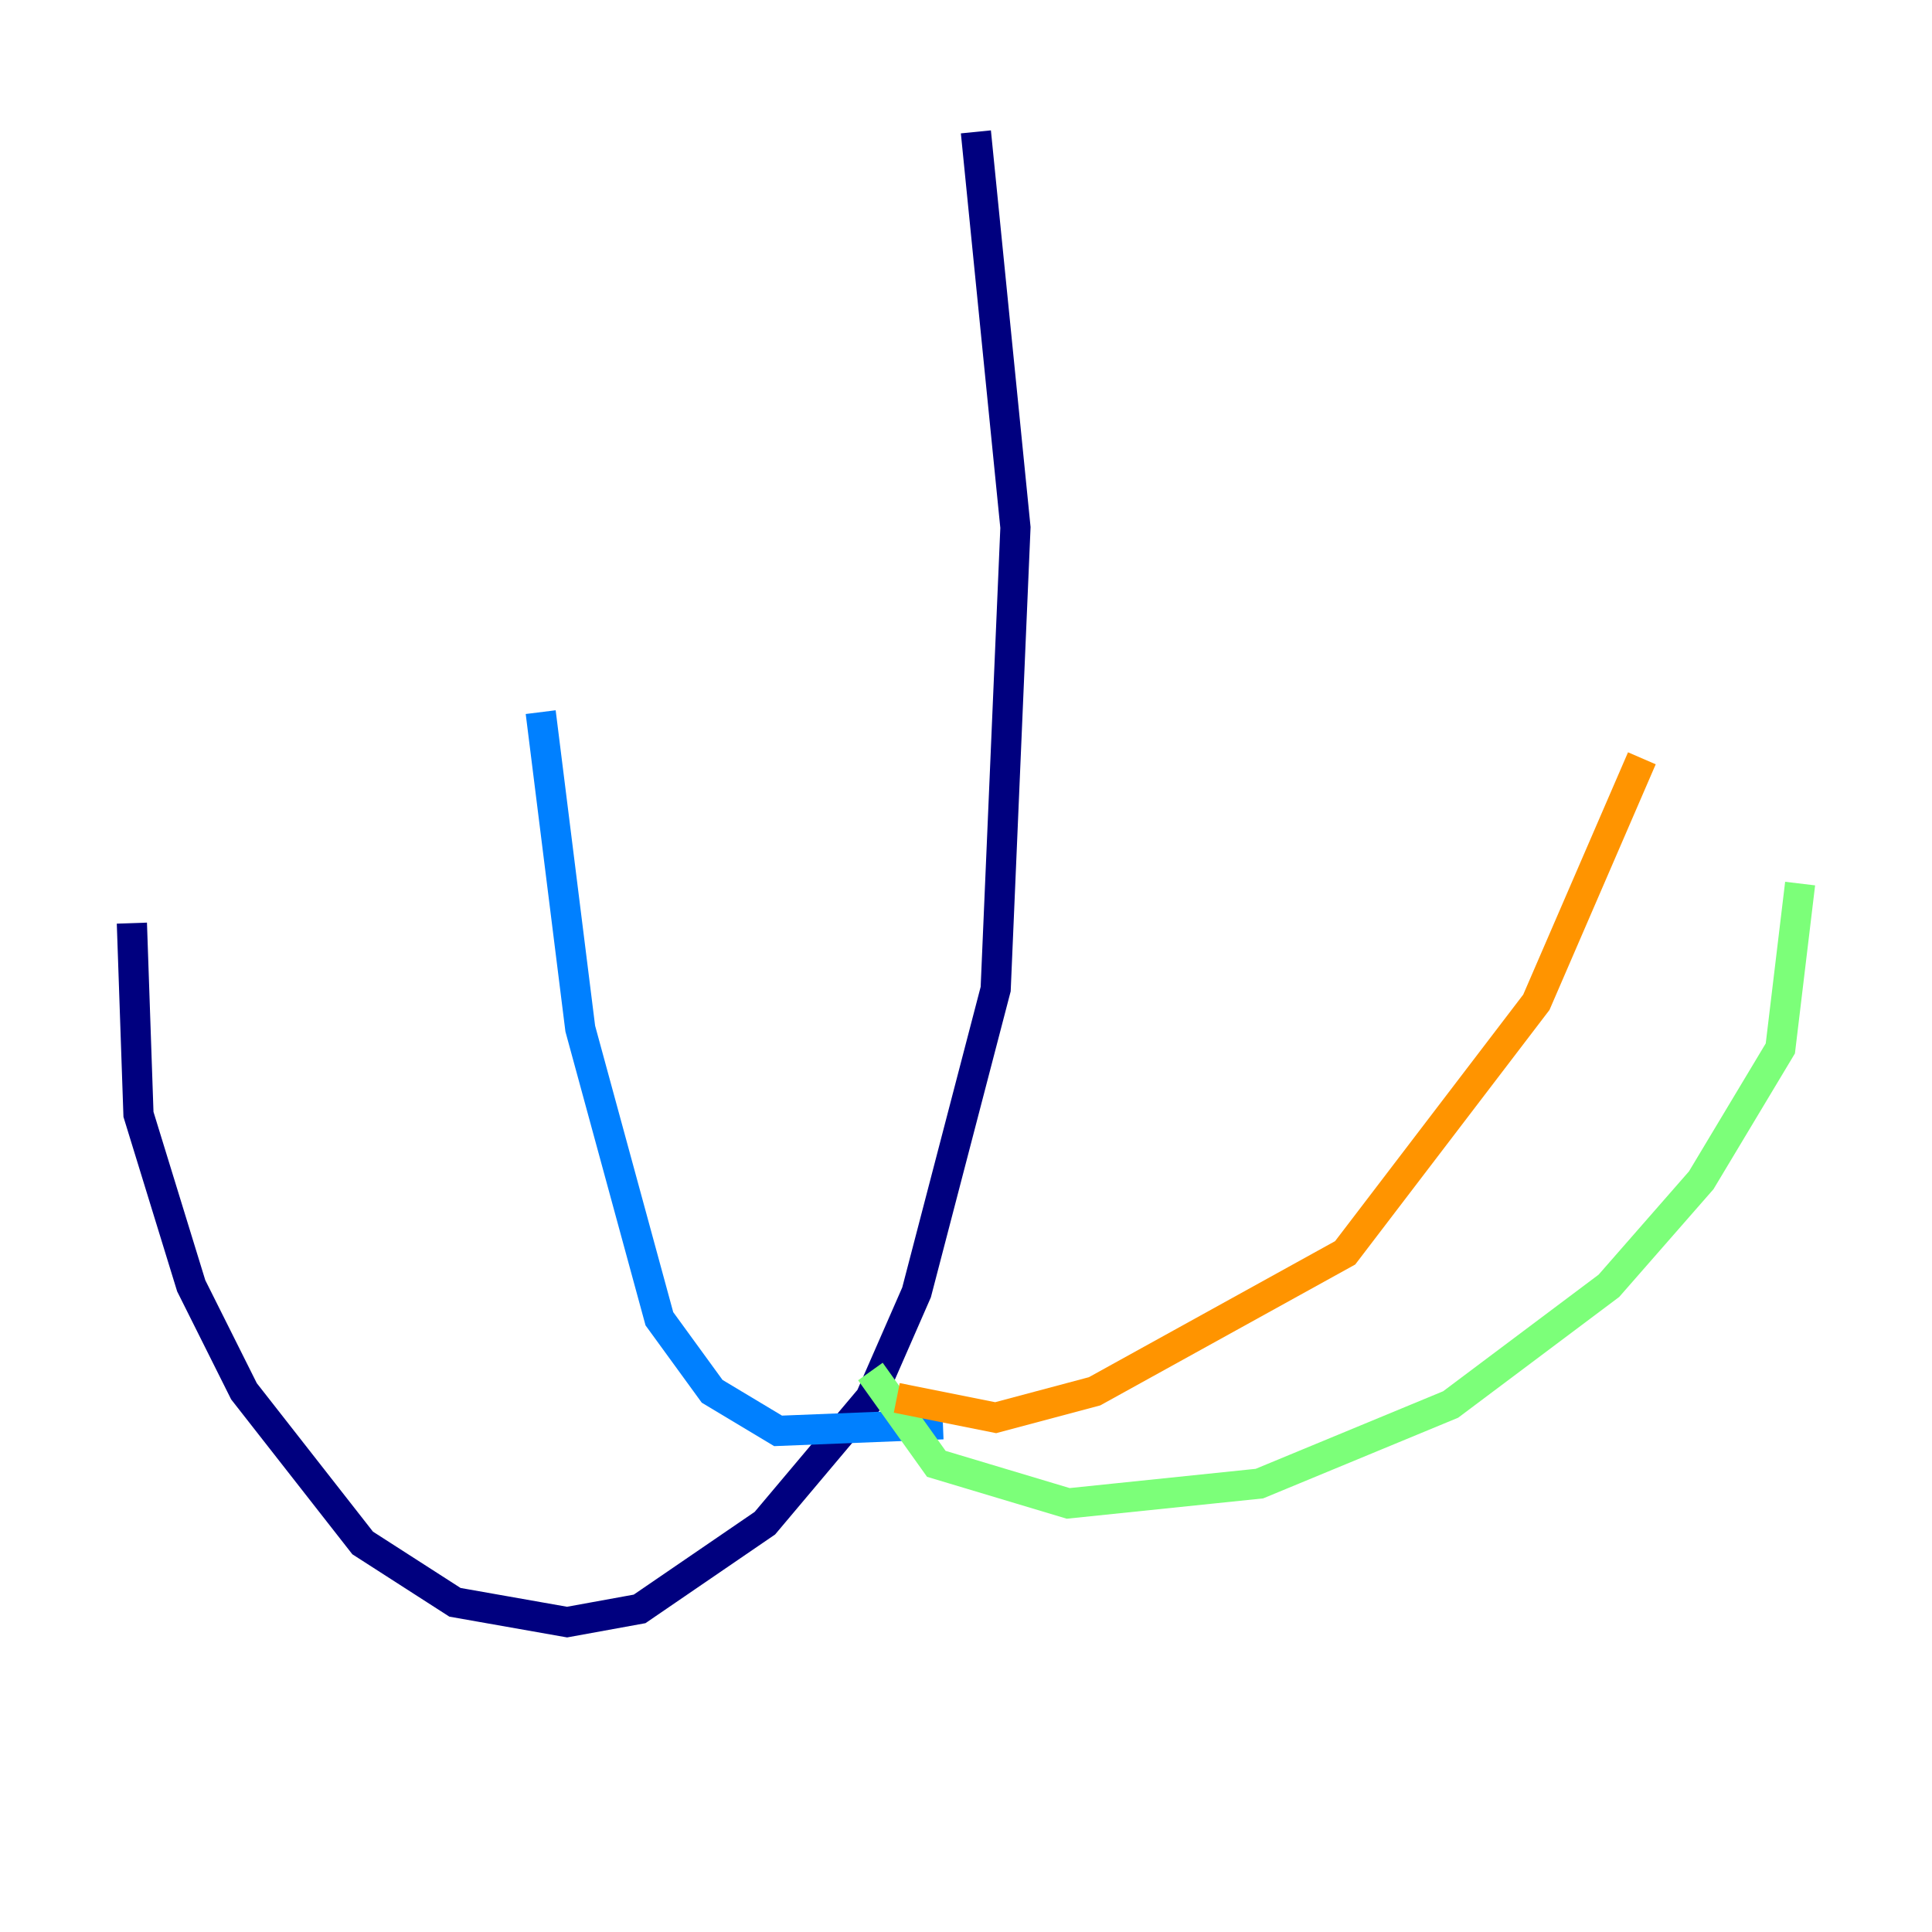 <?xml version="1.0" encoding="utf-8" ?>
<svg baseProfile="tiny" height="128" version="1.2" viewBox="0,0,128,128" width="128" xmlns="http://www.w3.org/2000/svg" xmlns:ev="http://www.w3.org/2001/xml-events" xmlns:xlink="http://www.w3.org/1999/xlink"><defs /><polyline fill="none" points="64.655,8.737 67.276,34.949 65.966,65.529 60.724,85.625 57.666,92.614 50.676,100.915 42.375,106.594 37.57,107.468 30.143,106.157 24.027,102.225 16.164,92.177 12.669,85.188 9.174,73.829 8.737,61.16" stroke="#00007f" stroke-width="2" /><polyline fill="none" points="62.471,94.362 51.55,94.799 47.181,92.177 43.686,87.372 38.444,68.15 35.822,47.181" stroke="#0080ff" stroke-width="2" /><polyline fill="none" points="57.666,90.867 62.034,96.983 70.771,99.604 83.44,98.293 96.109,93.051 106.594,85.188 112.71,78.198 117.952,69.461 119.263,58.539" stroke="#7cff79" stroke-width="2" /><polyline fill="none" points="59.413,92.614 65.966,93.925 72.519,92.177 89.12,83.003 101.788,66.403 108.778,50.239" stroke="#ff9400" stroke-width="2" /><polyline fill="none" points="115.331,60.287 115.331,60.287" stroke="#7f0000" stroke-width="2" /></svg>